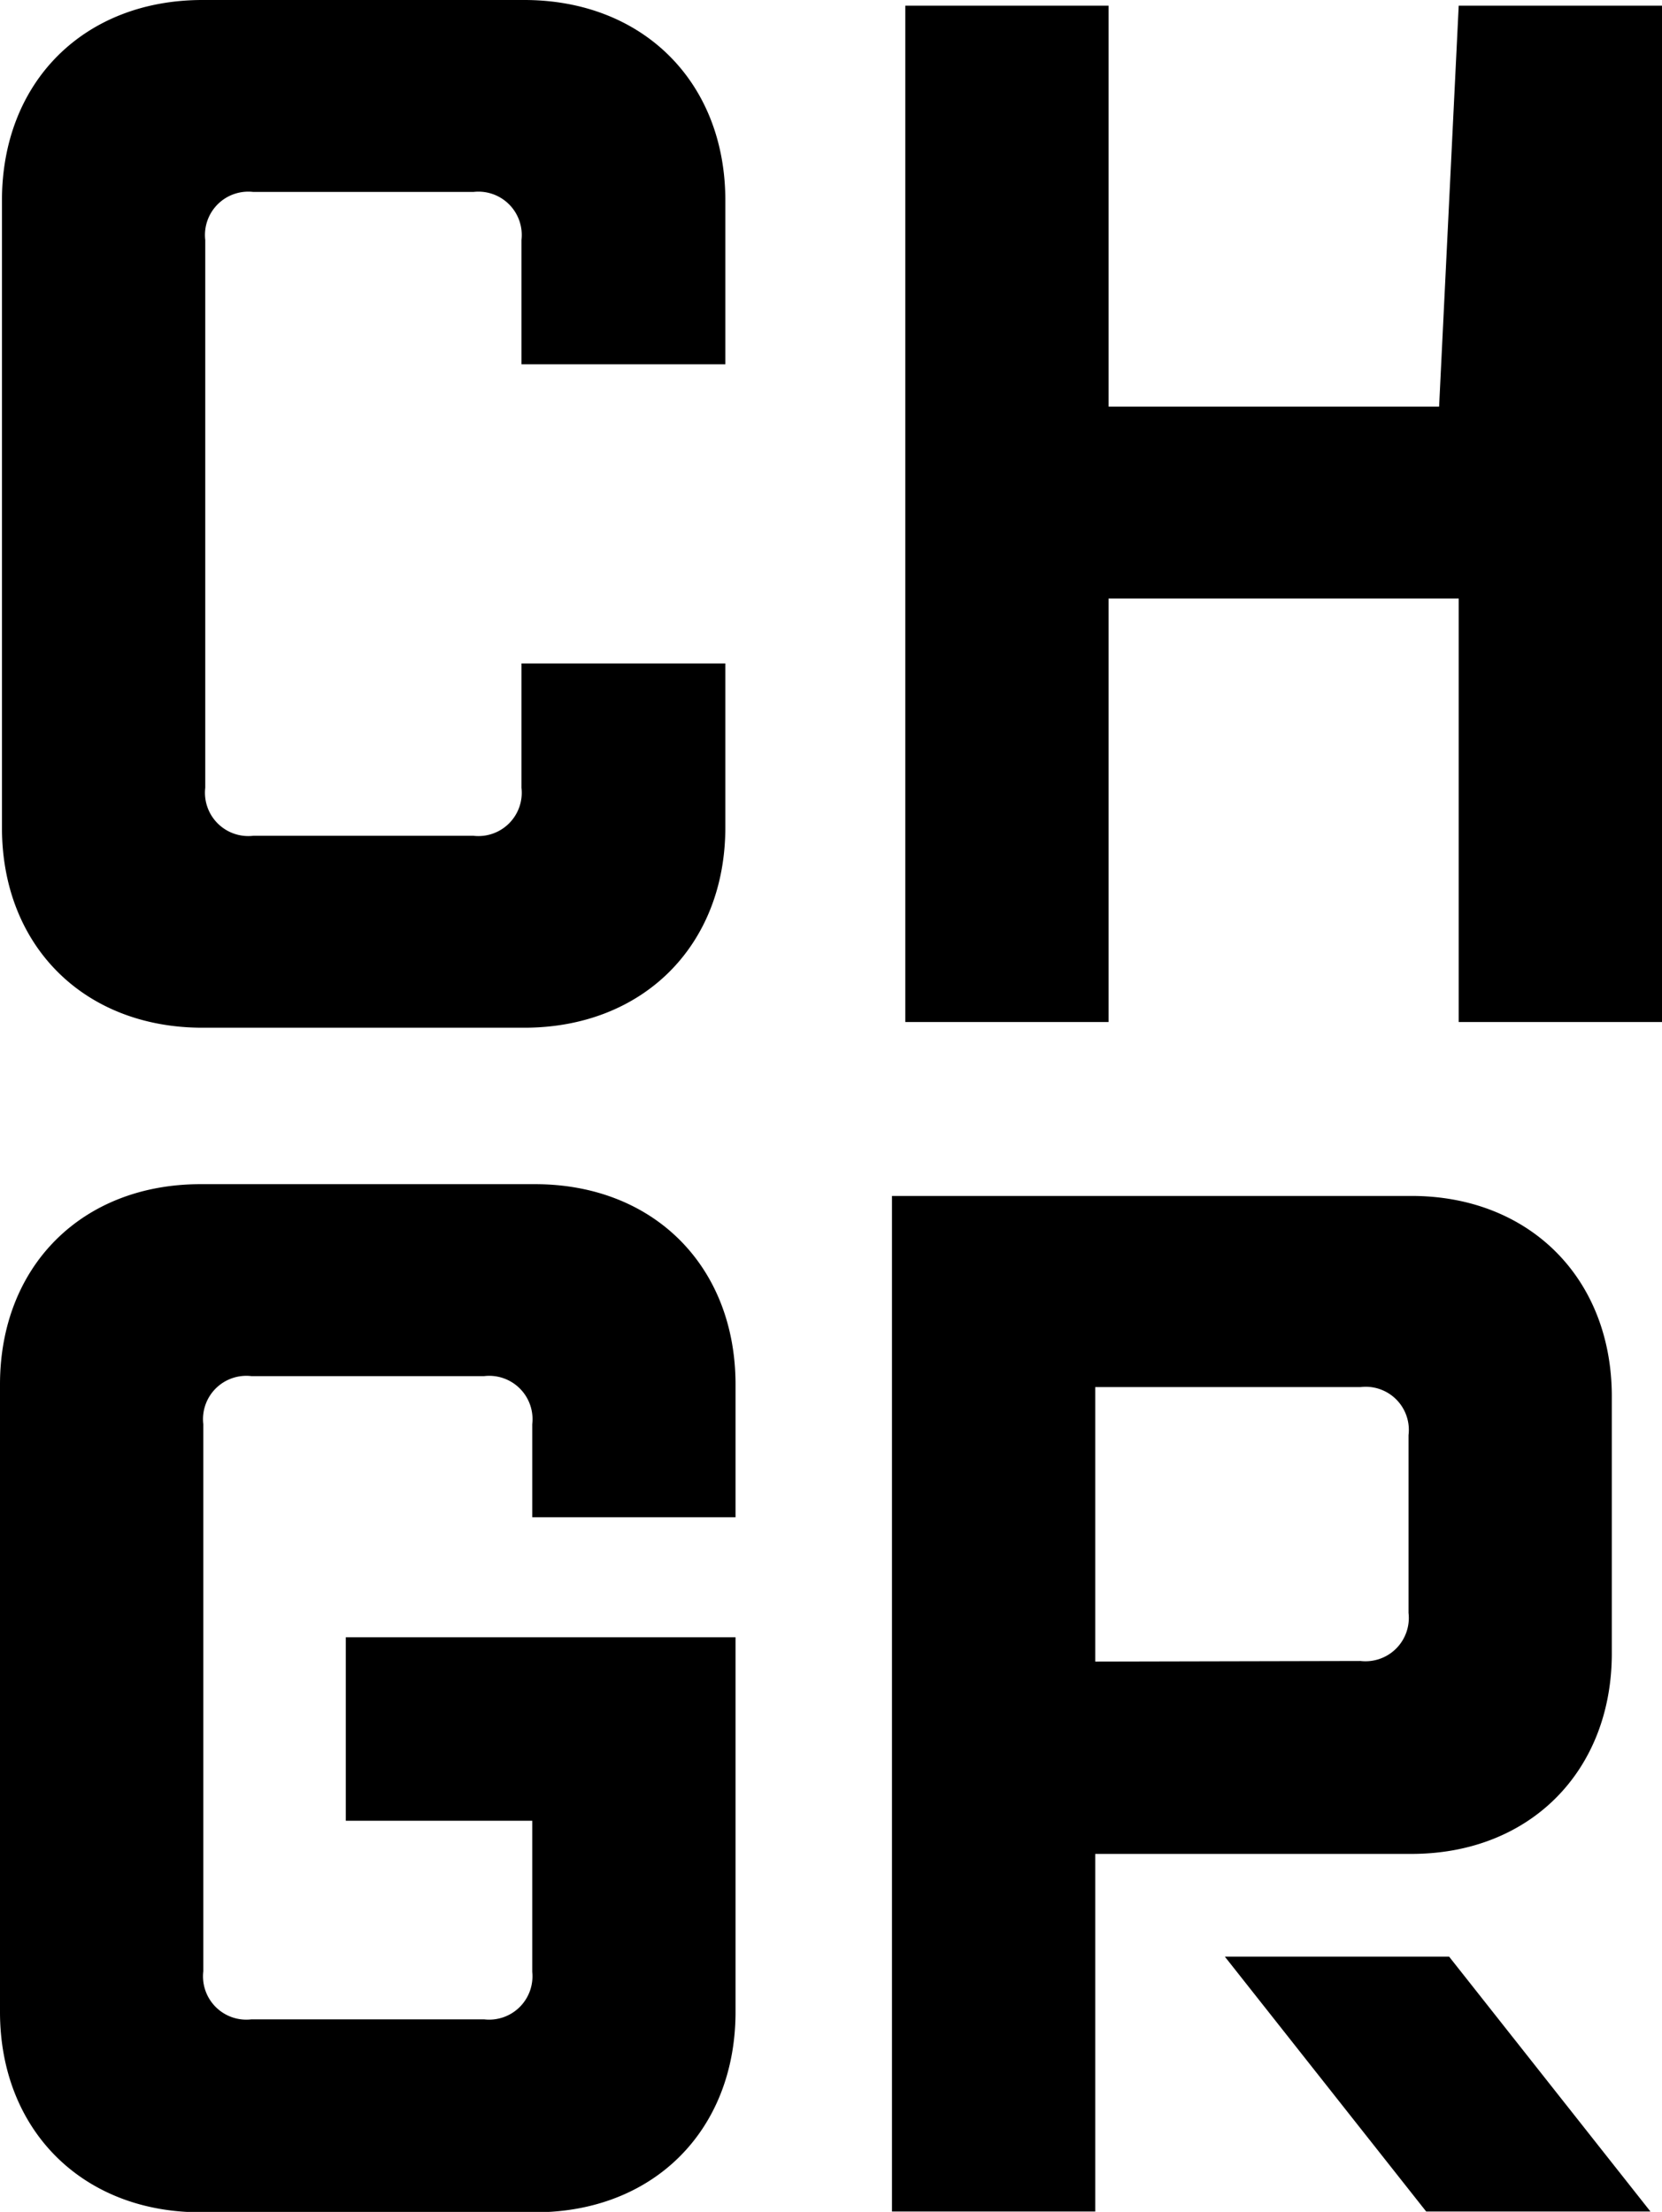 <svg id="Layer_1" data-name="Layer 1" xmlns="http://www.w3.org/2000/svg" viewBox="0 0 84.78 112.82"><title>logo-new</title><path d="M72,61c6,0,10.22,4.18,10.22,10.23v13.1c0,6-4.17,10.23-10.22,10.23H55.87V112.8H45.5V61ZM69.4,84.72a2.21,2.21,0,0,0,2.45-2.45V73.2a2.2,2.2,0,0,0-2.45-2.45H55.87v14Z"/><path d="M10.33,52.42H26.74C32.79,52.42,37,48.24,37,42.2V33.84H26.6v6.34a2.21,2.21,0,0,1-2.45,2.45H12.92a2.21,2.21,0,0,1-2.45-2.45V12.24a2.21,2.21,0,0,1,2.45-2.45H24.15a2.21,2.21,0,0,1,2.45,2.45v6.34H37V10.22C37,4.18,32.79,0,26.74,0H10.33C4.28,0,.1,4.18.1,10.22v32C.1,48.24,4.28,52.42,10.33,52.42Z"/><polygon points="56.55 30.53 74.41 30.53 74.41 52.13 84.78 52.13 84.78 0.29 74.41 0.29 73.41 20.74 56.55 20.74 56.55 0.29 46.18 0.29 46.18 52.13 56.55 52.13 56.55 30.53"/><path d="M27.29,60.4H10.23C4.18,60.4,0,64.58,0,70.62v32c0,6,4.18,10.22,10.23,10.22H27.29c6.05,0,10.23-4.18,10.23-10.22V83.51H17.64v9.36h9.51v7.71A2.21,2.21,0,0,1,24.7,103H12.82a2.21,2.21,0,0,1-2.45-2.45V72.64a2.21,2.21,0,0,1,2.45-2.45H24.7a2.21,2.21,0,0,1,2.45,2.45v4.75H37.52V70.62C37.52,64.58,33.34,60.4,27.29,60.4Z"/><polygon points="73.92 99.8 62.48 99.8 72.75 112.8 84.19 112.8 73.92 99.8"/></svg>